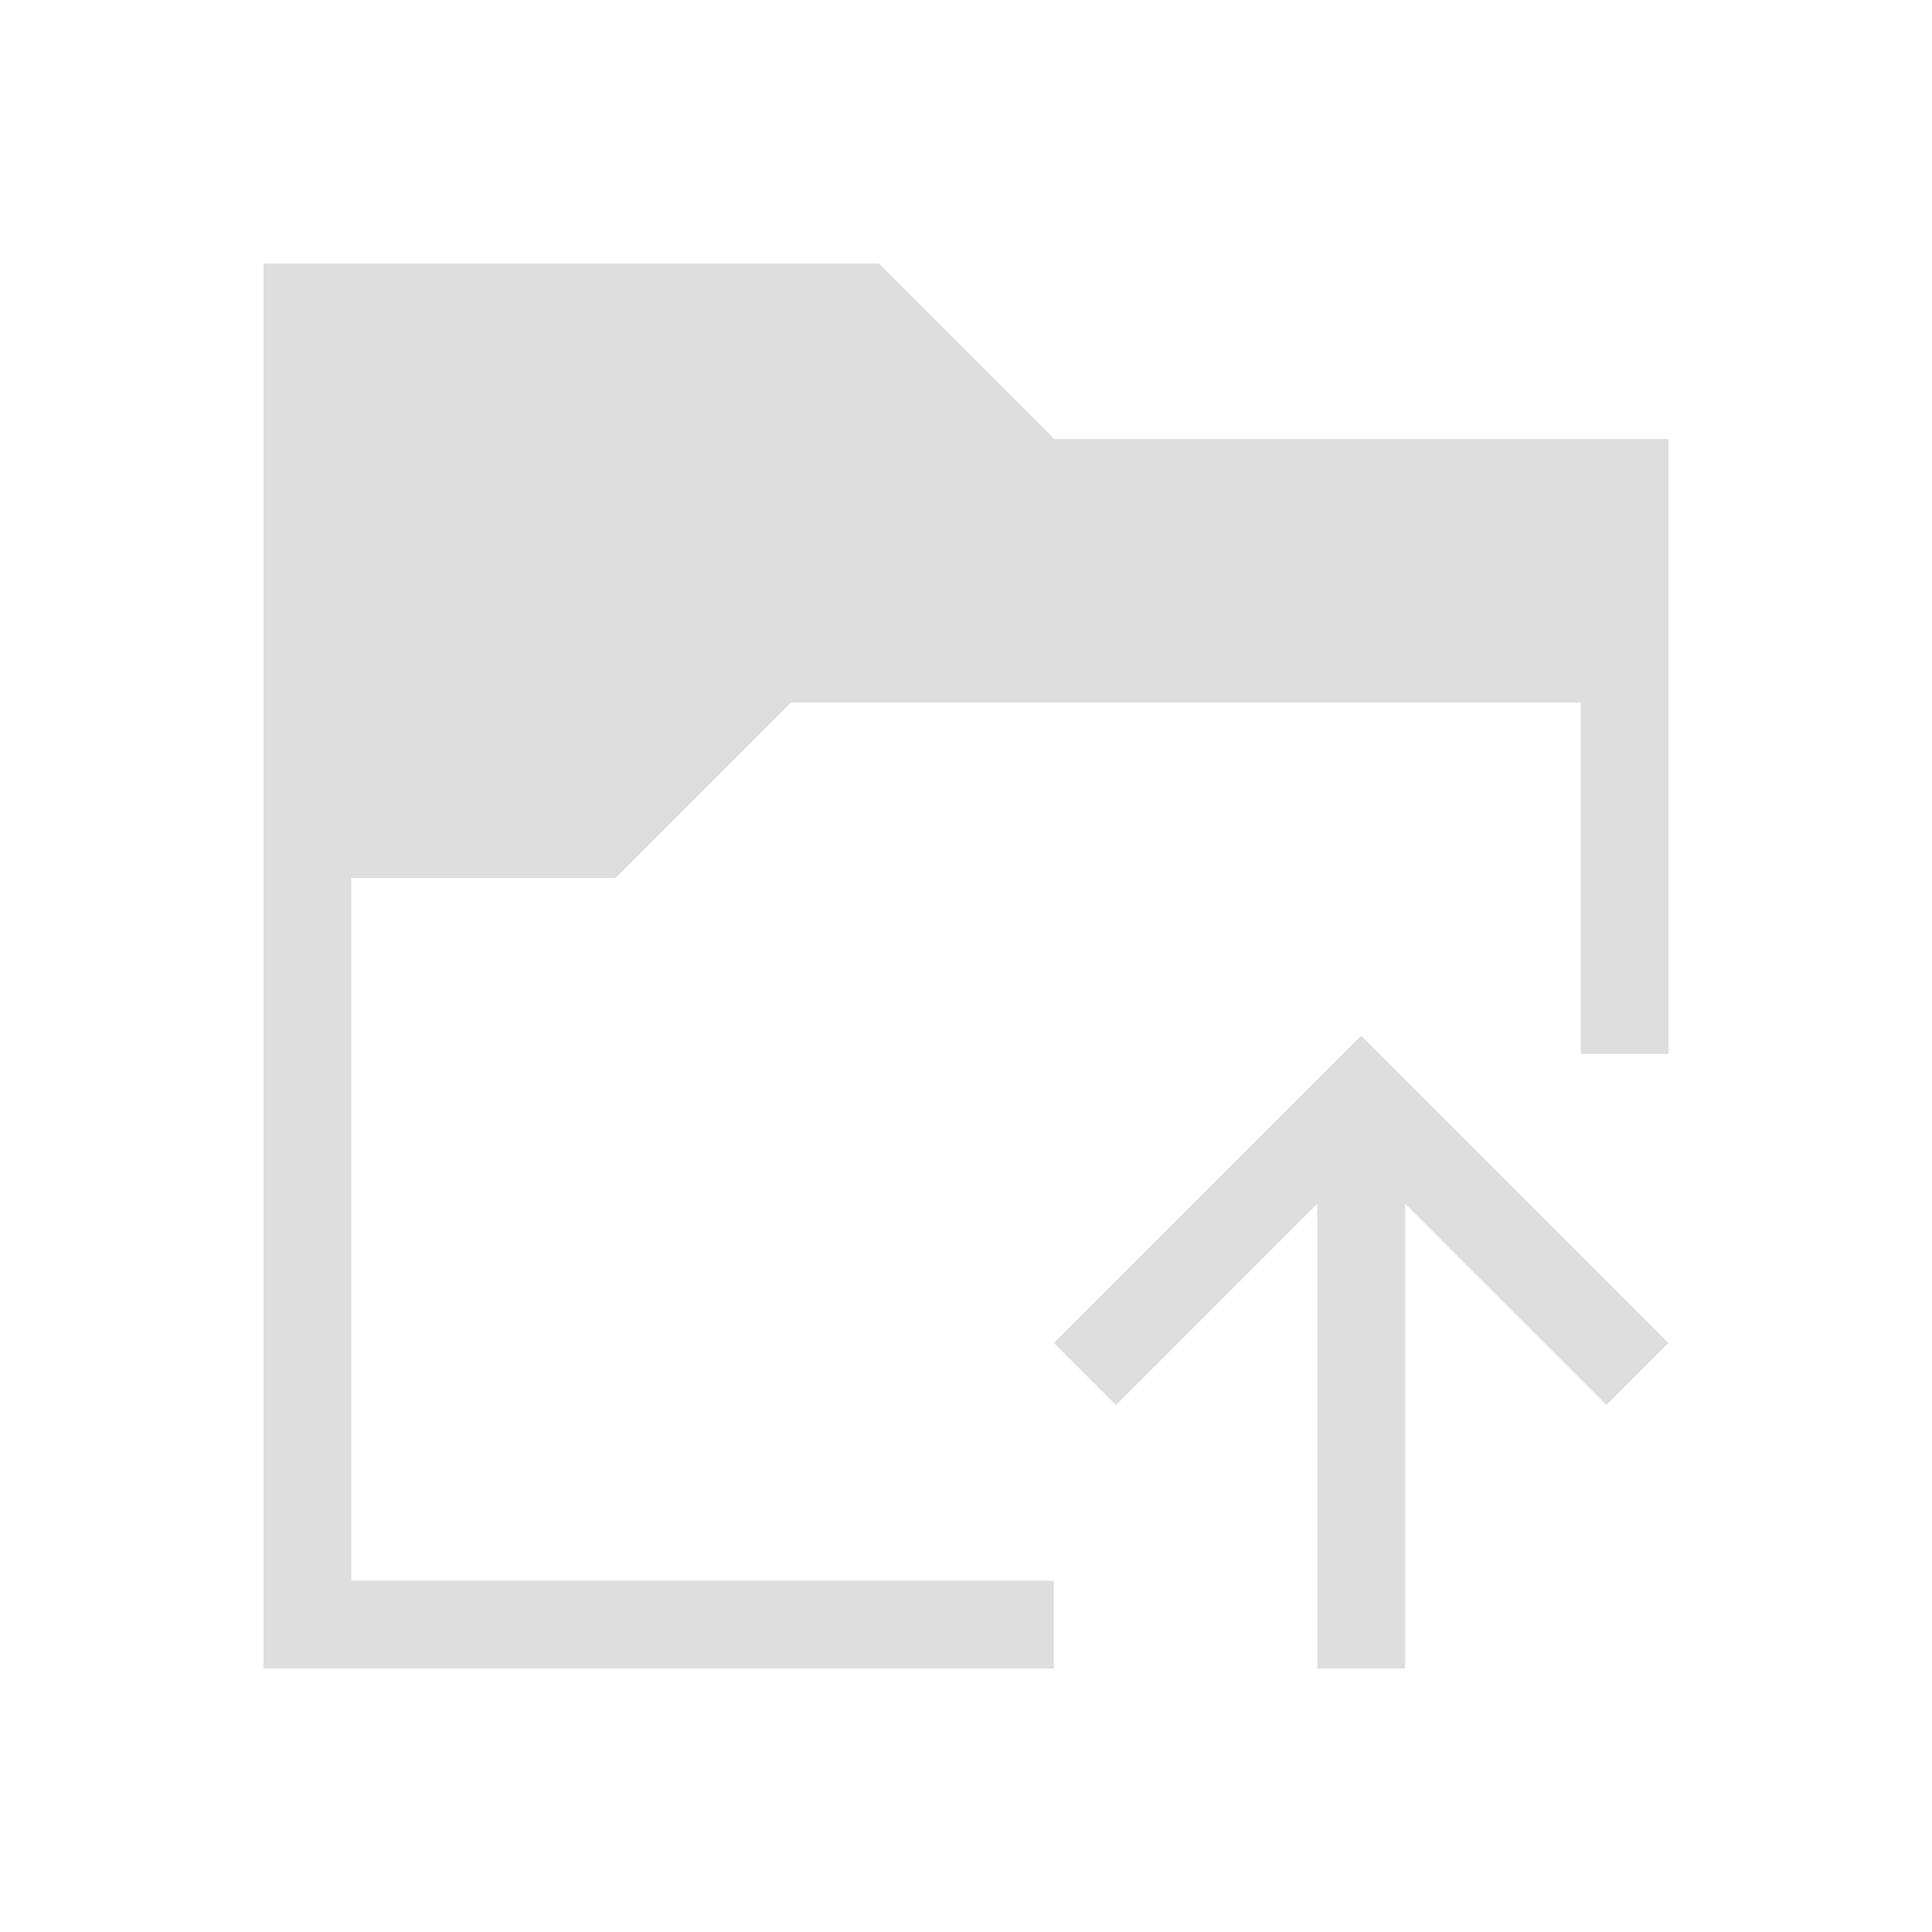 <svg xmlns="http://www.w3.org/2000/svg" viewBox="0 0 22 22"><path style="fill:currentColor;fill-opacity:1;stroke:none;color:#dedede" d="M3 3v16h9v-1H4v-8h3v-.008l.008.008 2-2H18v4h1V5h-6.992l-2-2-.008.008V3H3zm12.5 8.793-.707.707L12 15.293l.707.707L15 13.707V19h1v-5.293L18.293 16l.707-.707-2.793-2.793-.707-.707z"/></svg>